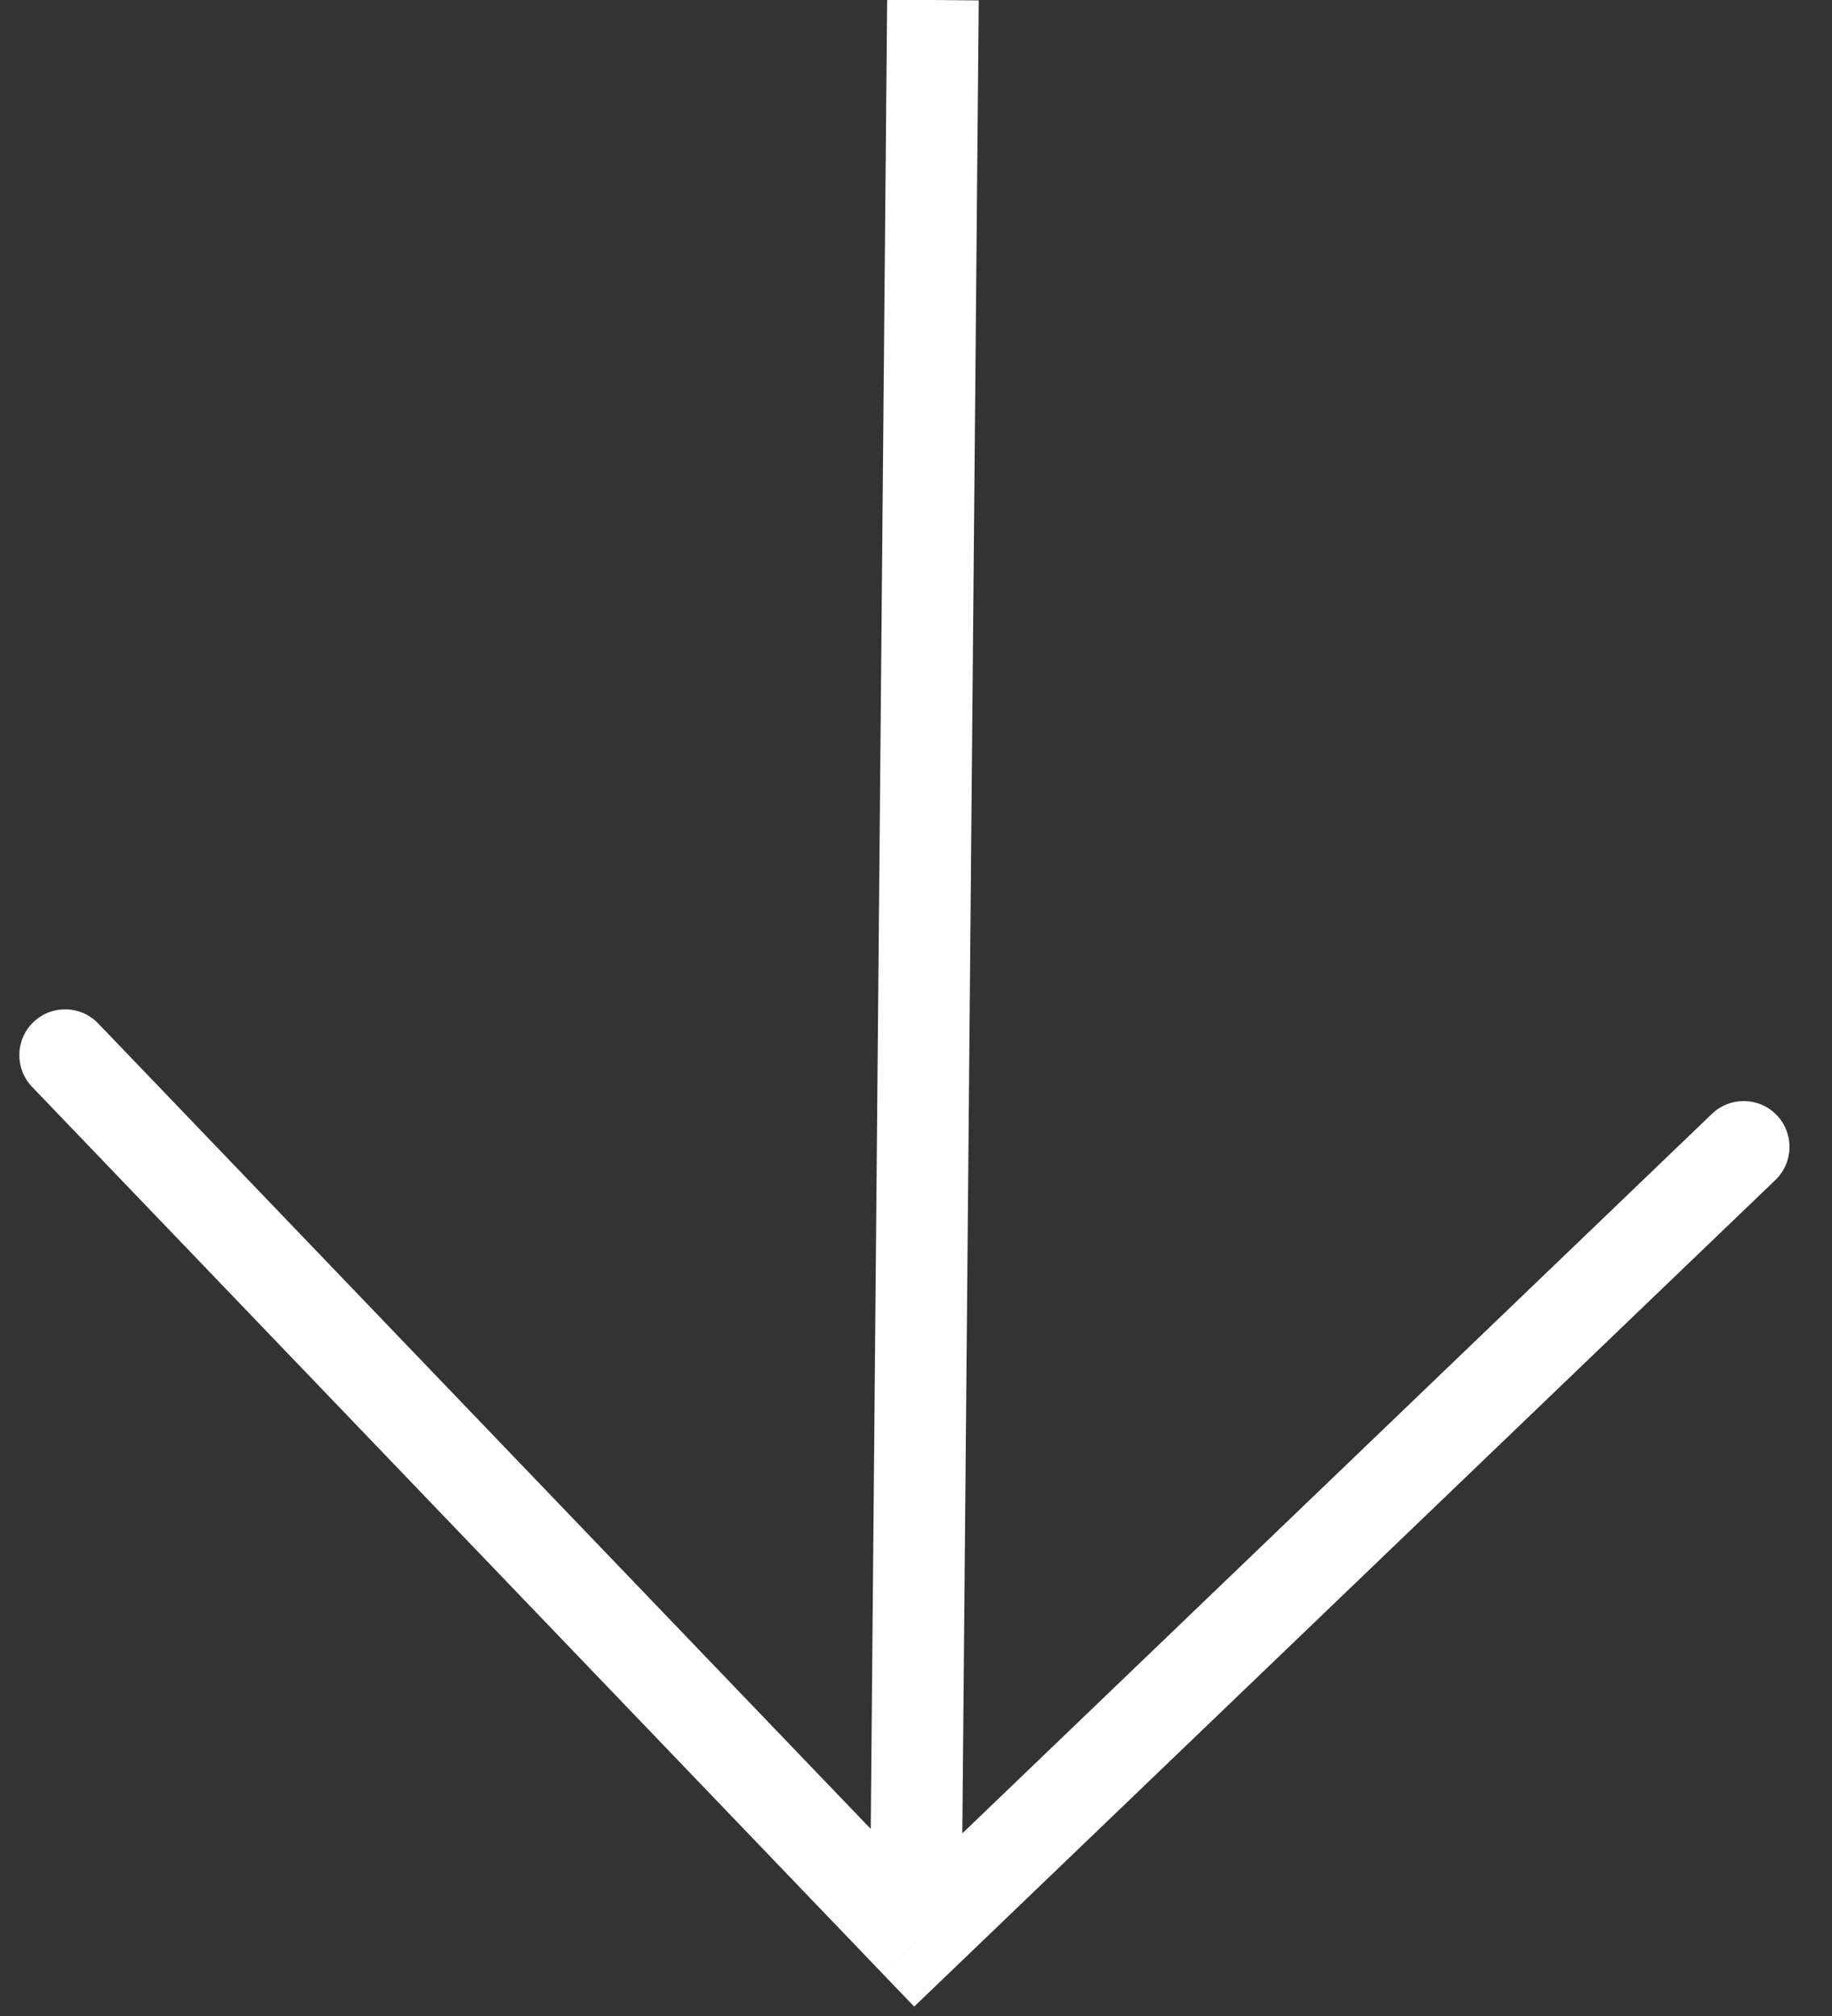 <svg width="40" height="44" viewBox="0 0 40 44" fill="none" xmlns="http://www.w3.org/2000/svg">
<rect x="0" y="0" width="40" height="44" fill="#333333" stroke="none"/>
<path d="M19.99 42.381L19.268 43.073L19.96 43.795L20.682 43.102L19.99 42.381ZM38.765 25.753C39.163 25.37 39.176 24.737 38.794 24.339C38.412 23.94 37.779 23.927 37.38 24.309L38.765 25.753ZM2.143 22.336C1.761 21.938 1.128 21.925 0.73 22.307C0.331 22.689 0.318 23.322 0.7 23.721L2.143 22.336ZM19.37 -0.009L18.99 42.372L20.99 42.39L21.37 0.009L19.37 -0.009ZM20.682 43.102L38.765 25.753L37.38 24.309L19.297 41.659L20.682 43.102ZM20.711 41.688L2.143 22.336L0.7 23.721L19.268 43.073L20.711 41.688Z" fill="white"/>
</svg>
